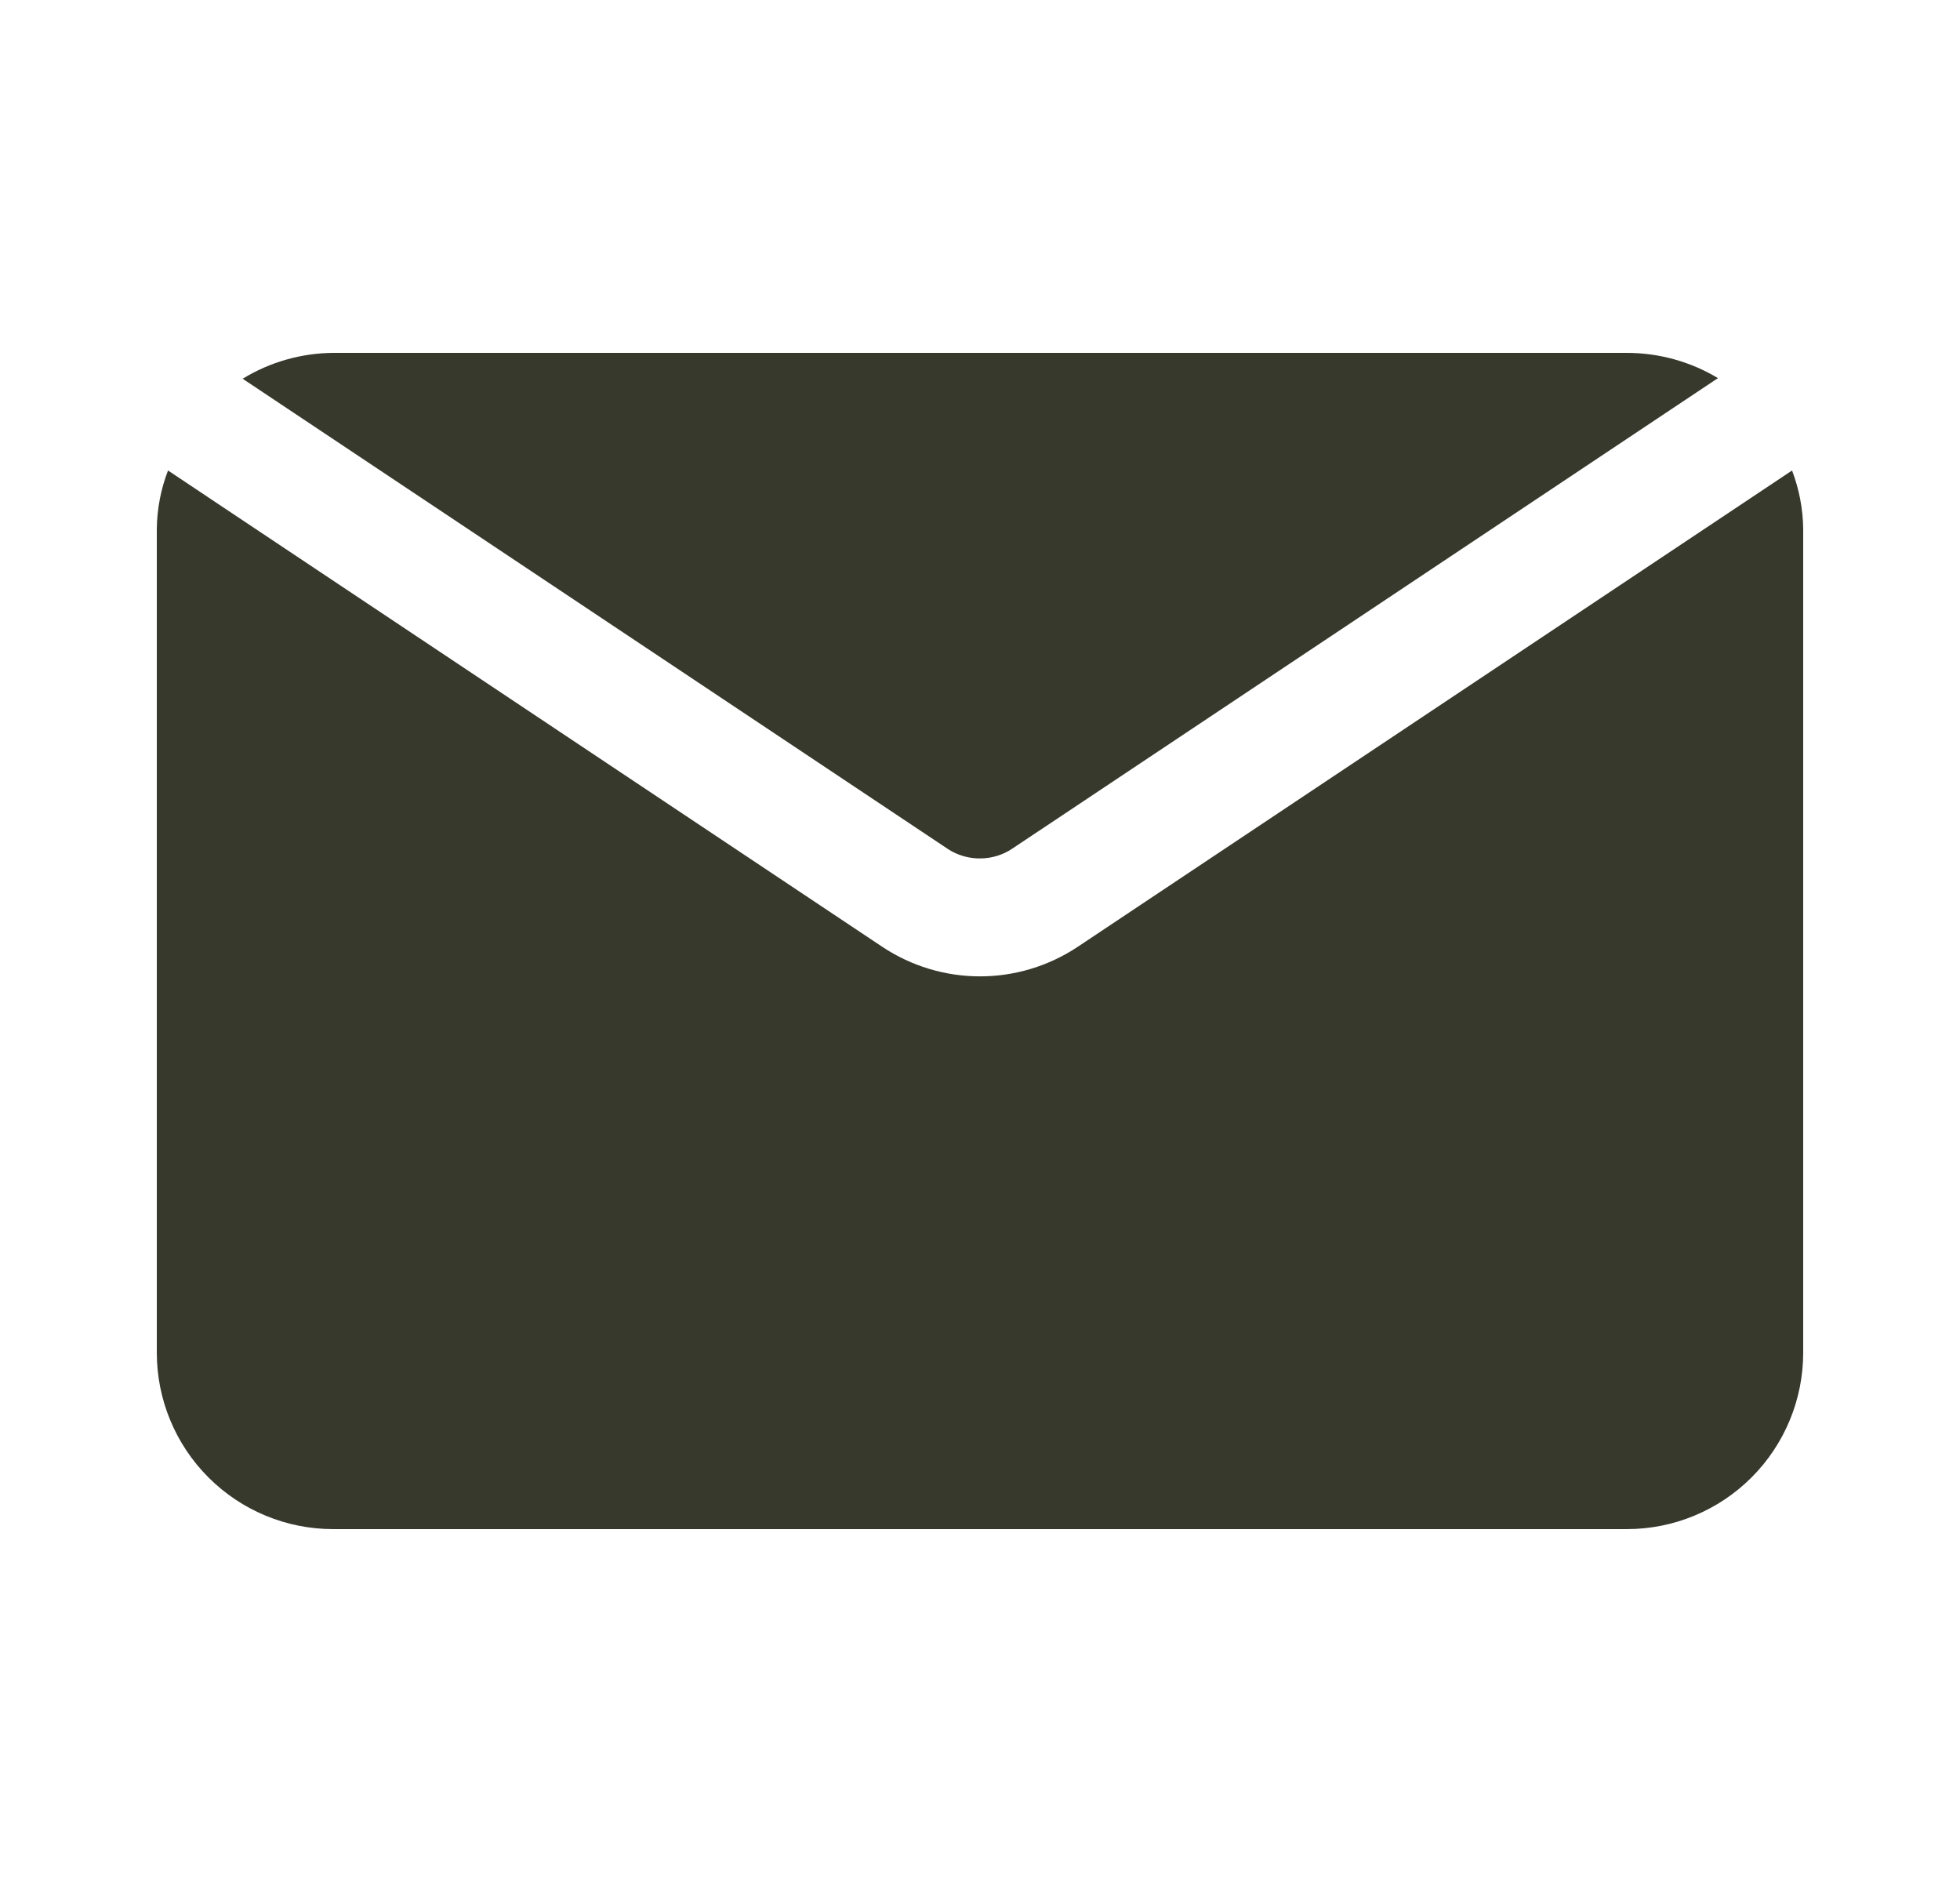 <svg width="25" height="24" viewBox="0 0 25 24" fill="none" xmlns="http://www.w3.org/2000/svg">
<path d="M23 6.75V17.25C23 17.847 22.763 18.419 22.341 18.841C21.919 19.263 21.347 19.5 20.75 19.5H4.25C3.653 19.5 3.081 19.263 2.659 18.841C2.237 18.419 2 17.847 2 17.25V6.75C2.002 6.494 2.051 6.24 2.143 6L11.255 12.075C11.624 12.32 12.057 12.451 12.5 12.451C12.943 12.451 13.376 12.32 13.745 12.075L22.858 6C22.949 6.24 22.998 6.494 23 6.75ZM12.912 10.822L21.913 4.822C21.562 4.611 21.16 4.5 20.75 4.5H4.25C3.842 4.503 3.443 4.617 3.095 4.83L12.095 10.83C12.217 10.908 12.36 10.949 12.505 10.947C12.65 10.946 12.792 10.903 12.912 10.822Z" fill="#38392D"/>
</svg>
